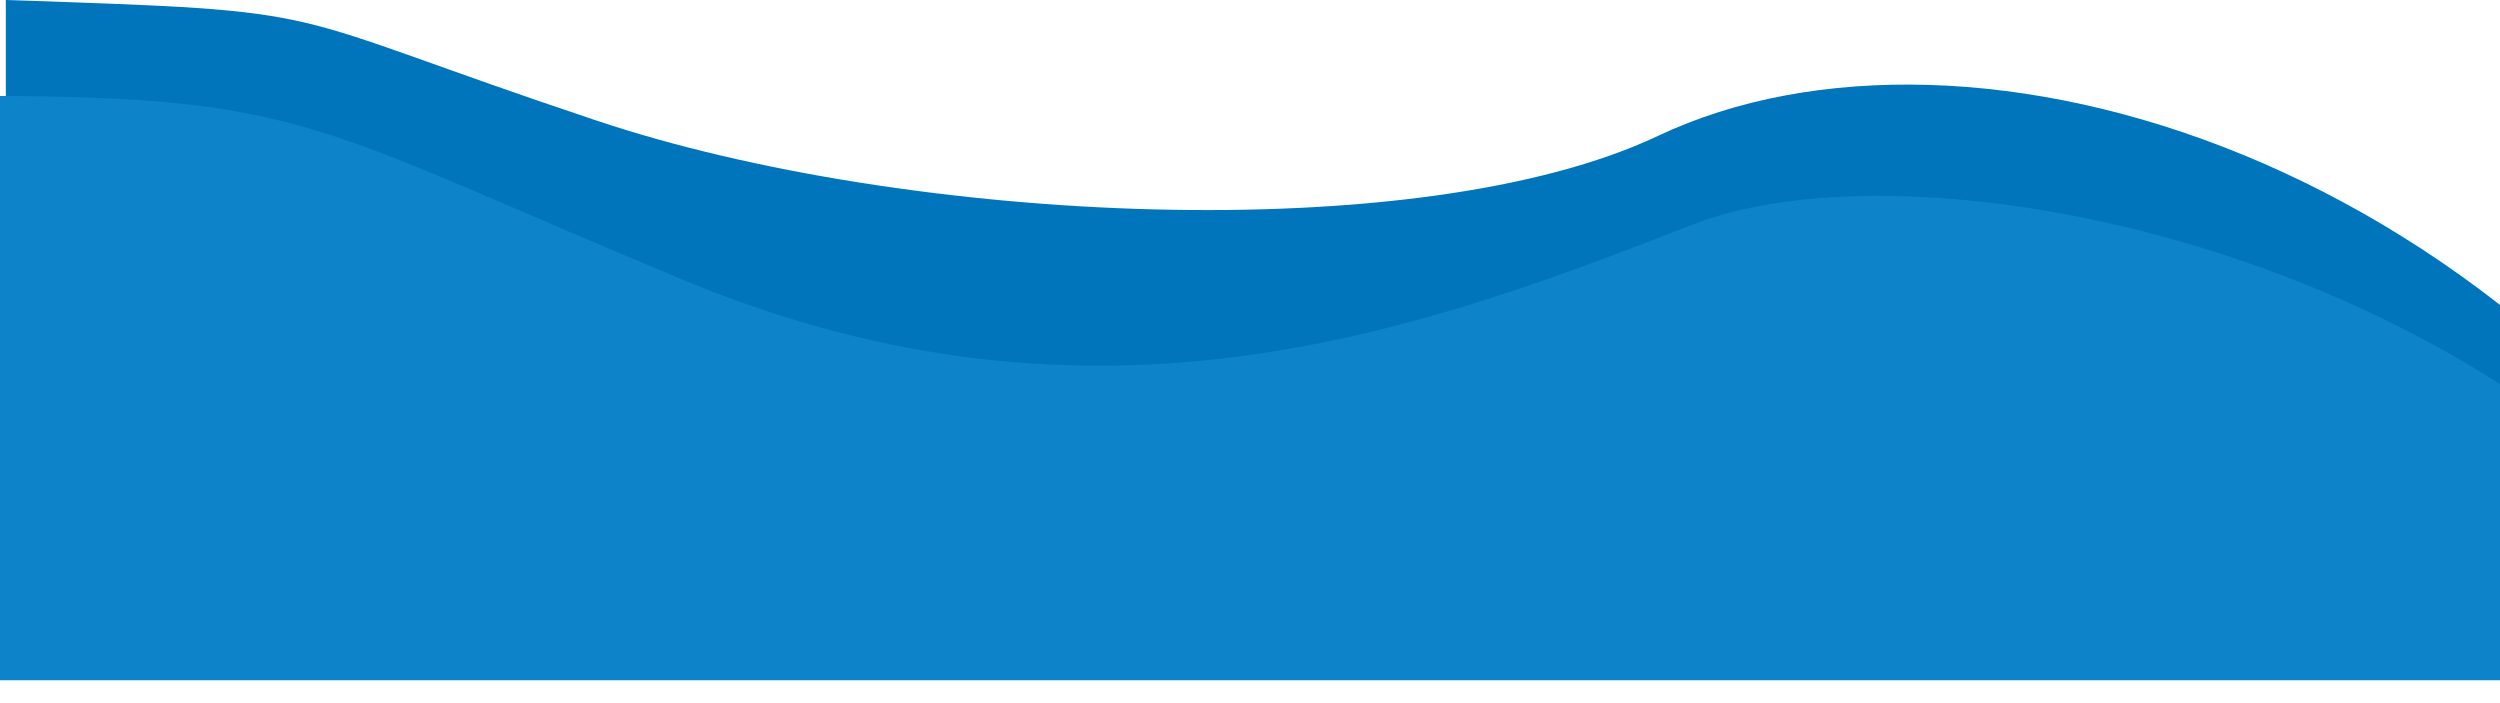 <svg width="430" height="121" viewBox="0 0 430 121" fill="none" xmlns="http://www.w3.org/2000/svg">
<path d="M285.184 23.369C244.185 42.76 155.973 38.565 102.773 20.796C45 1.5 60.5 2 1 0V116H484C434.015 26.503 338.57 -1.881 285.184 23.369Z" fill="#0075BC"/>
<g filter="url(#filter0_d_103_1532)">
<path d="M295.293 38.574C249.373 56.433 193.053 77.79 121.75 48.235C58.5 22.018 57 16.5 1 16.5V117H484C443.563 45.77 336.853 22.41 295.293 38.574Z" fill="#0D83CA"/>
</g>
<defs>
<filter id="filter0_d_103_1532" x="-7" y="12.5" width="491" height="108.5" filterUnits="userSpaceOnUse" color-interpolation-filters="sRGB">
<feFlood flood-opacity="0" result="BackgroundImageFix"/>
<feColorMatrix in="SourceAlpha" type="matrix" values="0 0 0 0 0 0 0 0 0 0 0 0 0 0 0 0 0 0 127 0" result="hardAlpha"/>
<feOffset dx="-4"/>
<feGaussianBlur stdDeviation="2"/>
<feComposite in2="hardAlpha" operator="out"/>
<feColorMatrix type="matrix" values="0 0 0 0 0 0 0 0 0 0 0 0 0 0 0 0 0 0 0.1 0"/>
<feBlend mode="normal" in2="BackgroundImageFix" result="effect1_dropShadow_103_1532"/>
<feBlend mode="normal" in="SourceGraphic" in2="effect1_dropShadow_103_1532" result="shape"/>
</filter>
</defs>
</svg>
